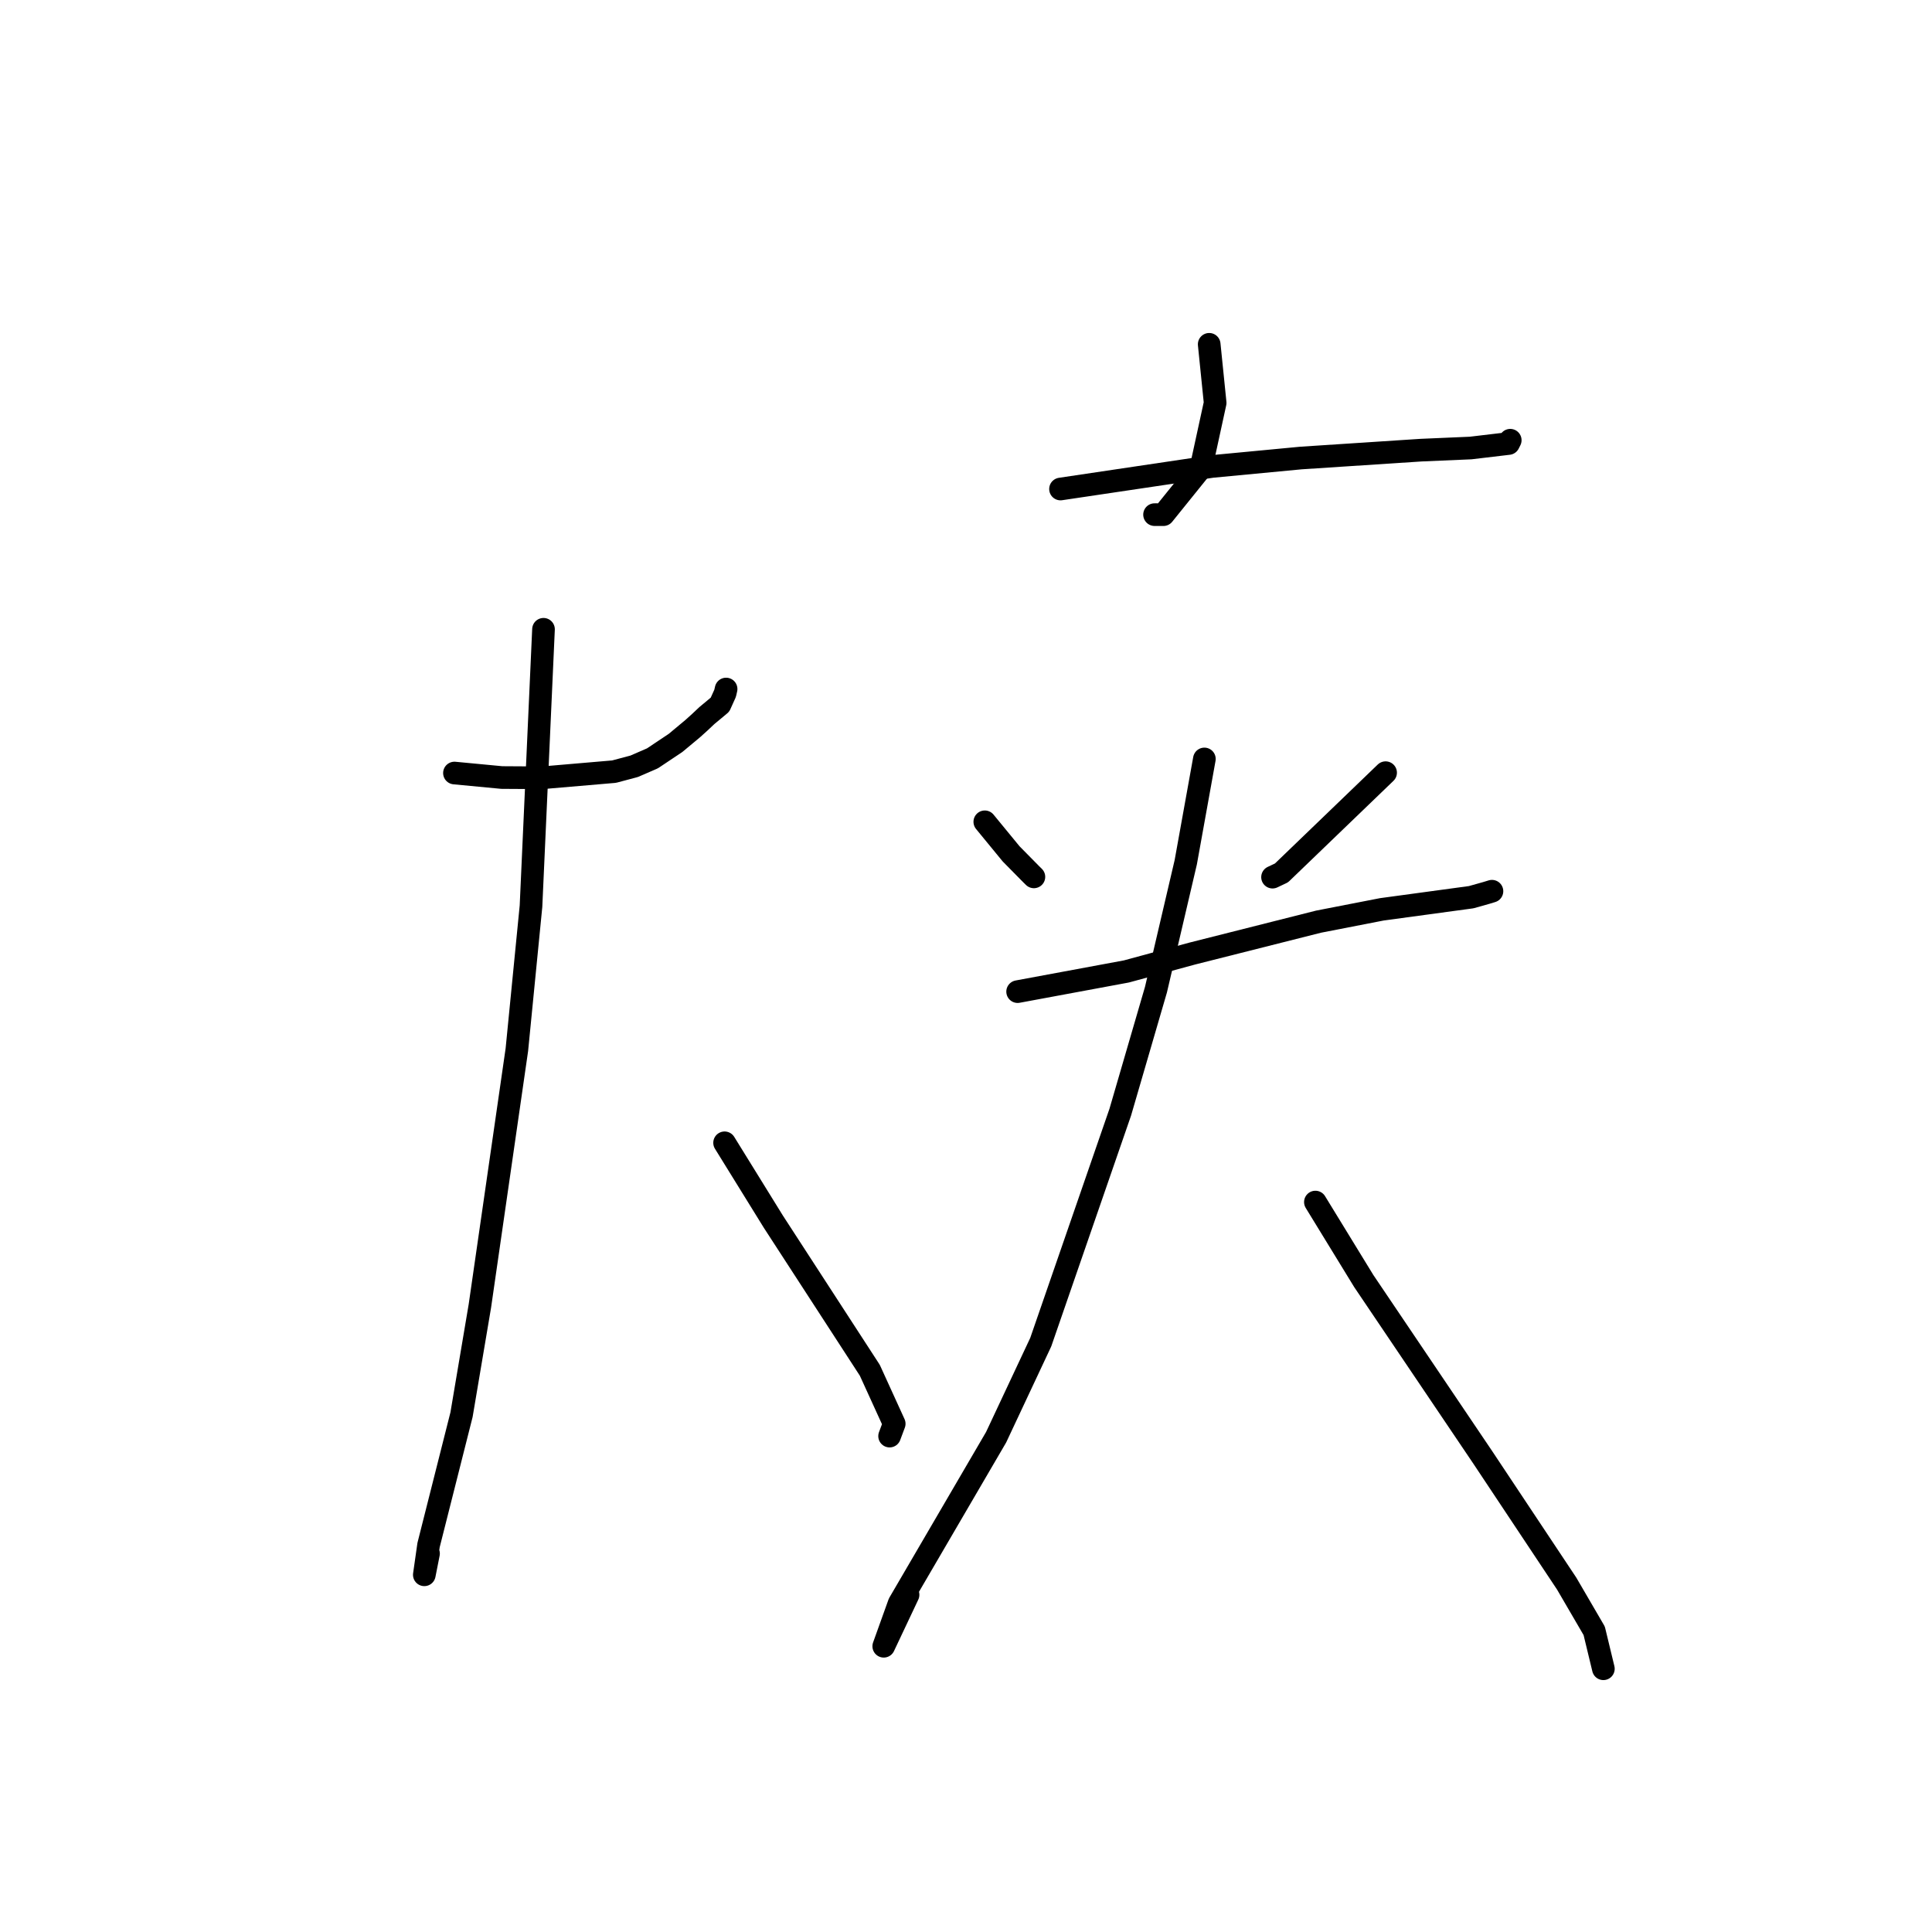 <?xml version="1.0" standalone="no"?>
    <svg width="256" height="256" xmlns="http://www.w3.org/2000/svg" version="1.1">
    <polyline stroke="black" stroke-width="3" stroke-linecap="round" fill="transparent" stroke-linejoin="round" points="60.217 102.431 66.492 103.027 71.869 103.06 81.367 102.246 84.028 101.538 86.454 100.485 89.513 98.442 91.791 96.543 92.76 95.67 93.658 94.823 95.403 93.37 96.08 91.869 96.211 91.299 " />
        <polyline stroke="black" stroke-width="3" stroke-linecap="round" fill="transparent" stroke-linejoin="round" points="72.017 83.384 70.36 120.076 68.488 139.087 63.588 173.035 61.154 187.454 56.786 204.733 56.225 208.669 56.781 205.854 " />
        <polyline stroke="black" stroke-width="3" stroke-linecap="round" fill="transparent" stroke-linejoin="round" points="96.012 151.428 102.48 161.887 115.255 181.568 118.488 188.654 117.915 190.185 117.876 190.29 " />
        <polyline stroke="black" stroke-width="3" stroke-linecap="round" fill="transparent" stroke-linejoin="round" points="160.225 45.622 161.014 53.385 159.134 62.022 154.156 68.196 152.984 68.192 " />
        <polyline stroke="black" stroke-width="3" stroke-linecap="round" fill="transparent" stroke-linejoin="round" points="140.523 64.797 160.601 61.809 172.381 60.69 188.281 59.648 194.867 59.364 199.896 58.768 200.106 58.351 200.115 58.332 " />
        <polyline stroke="black" stroke-width="3" stroke-linecap="round" fill="transparent" stroke-linejoin="round" points="130.491 108.893 133.981 113.143 136.644 115.845 136.997 116.191 " />
        <polyline stroke="black" stroke-width="3" stroke-linecap="round" fill="transparent" stroke-linejoin="round" points="183.6 102.384 169.805 115.664 168.618 116.226 " />
        <polyline stroke="black" stroke-width="3" stroke-linecap="round" fill="transparent" stroke-linejoin="round" points="134.841 131.397 149.248 128.723 157.986 126.35 174.719 122.124 183.101 120.492 194.936 118.883 196.937 118.321 197.677 118.095 197.692 118.09 " />
        <polyline stroke="black" stroke-width="3" stroke-linecap="round" fill="transparent" stroke-linejoin="round" points="159.586 100.565 157.12 114.249 153.173 131.129 148.439 147.374 137.903 177.845 131.99 190.442 119.144 212.446 117.101 218.137 120.322 211.316 " />
        <polyline stroke="black" stroke-width="3" stroke-linecap="round" fill="transparent" stroke-linejoin="round" points="174.297 159.279 180.712 169.752 196.495 193.143 207.594 209.836 211.241 216.092 212.345 220.663 212.455 221.12 " />
        </svg>